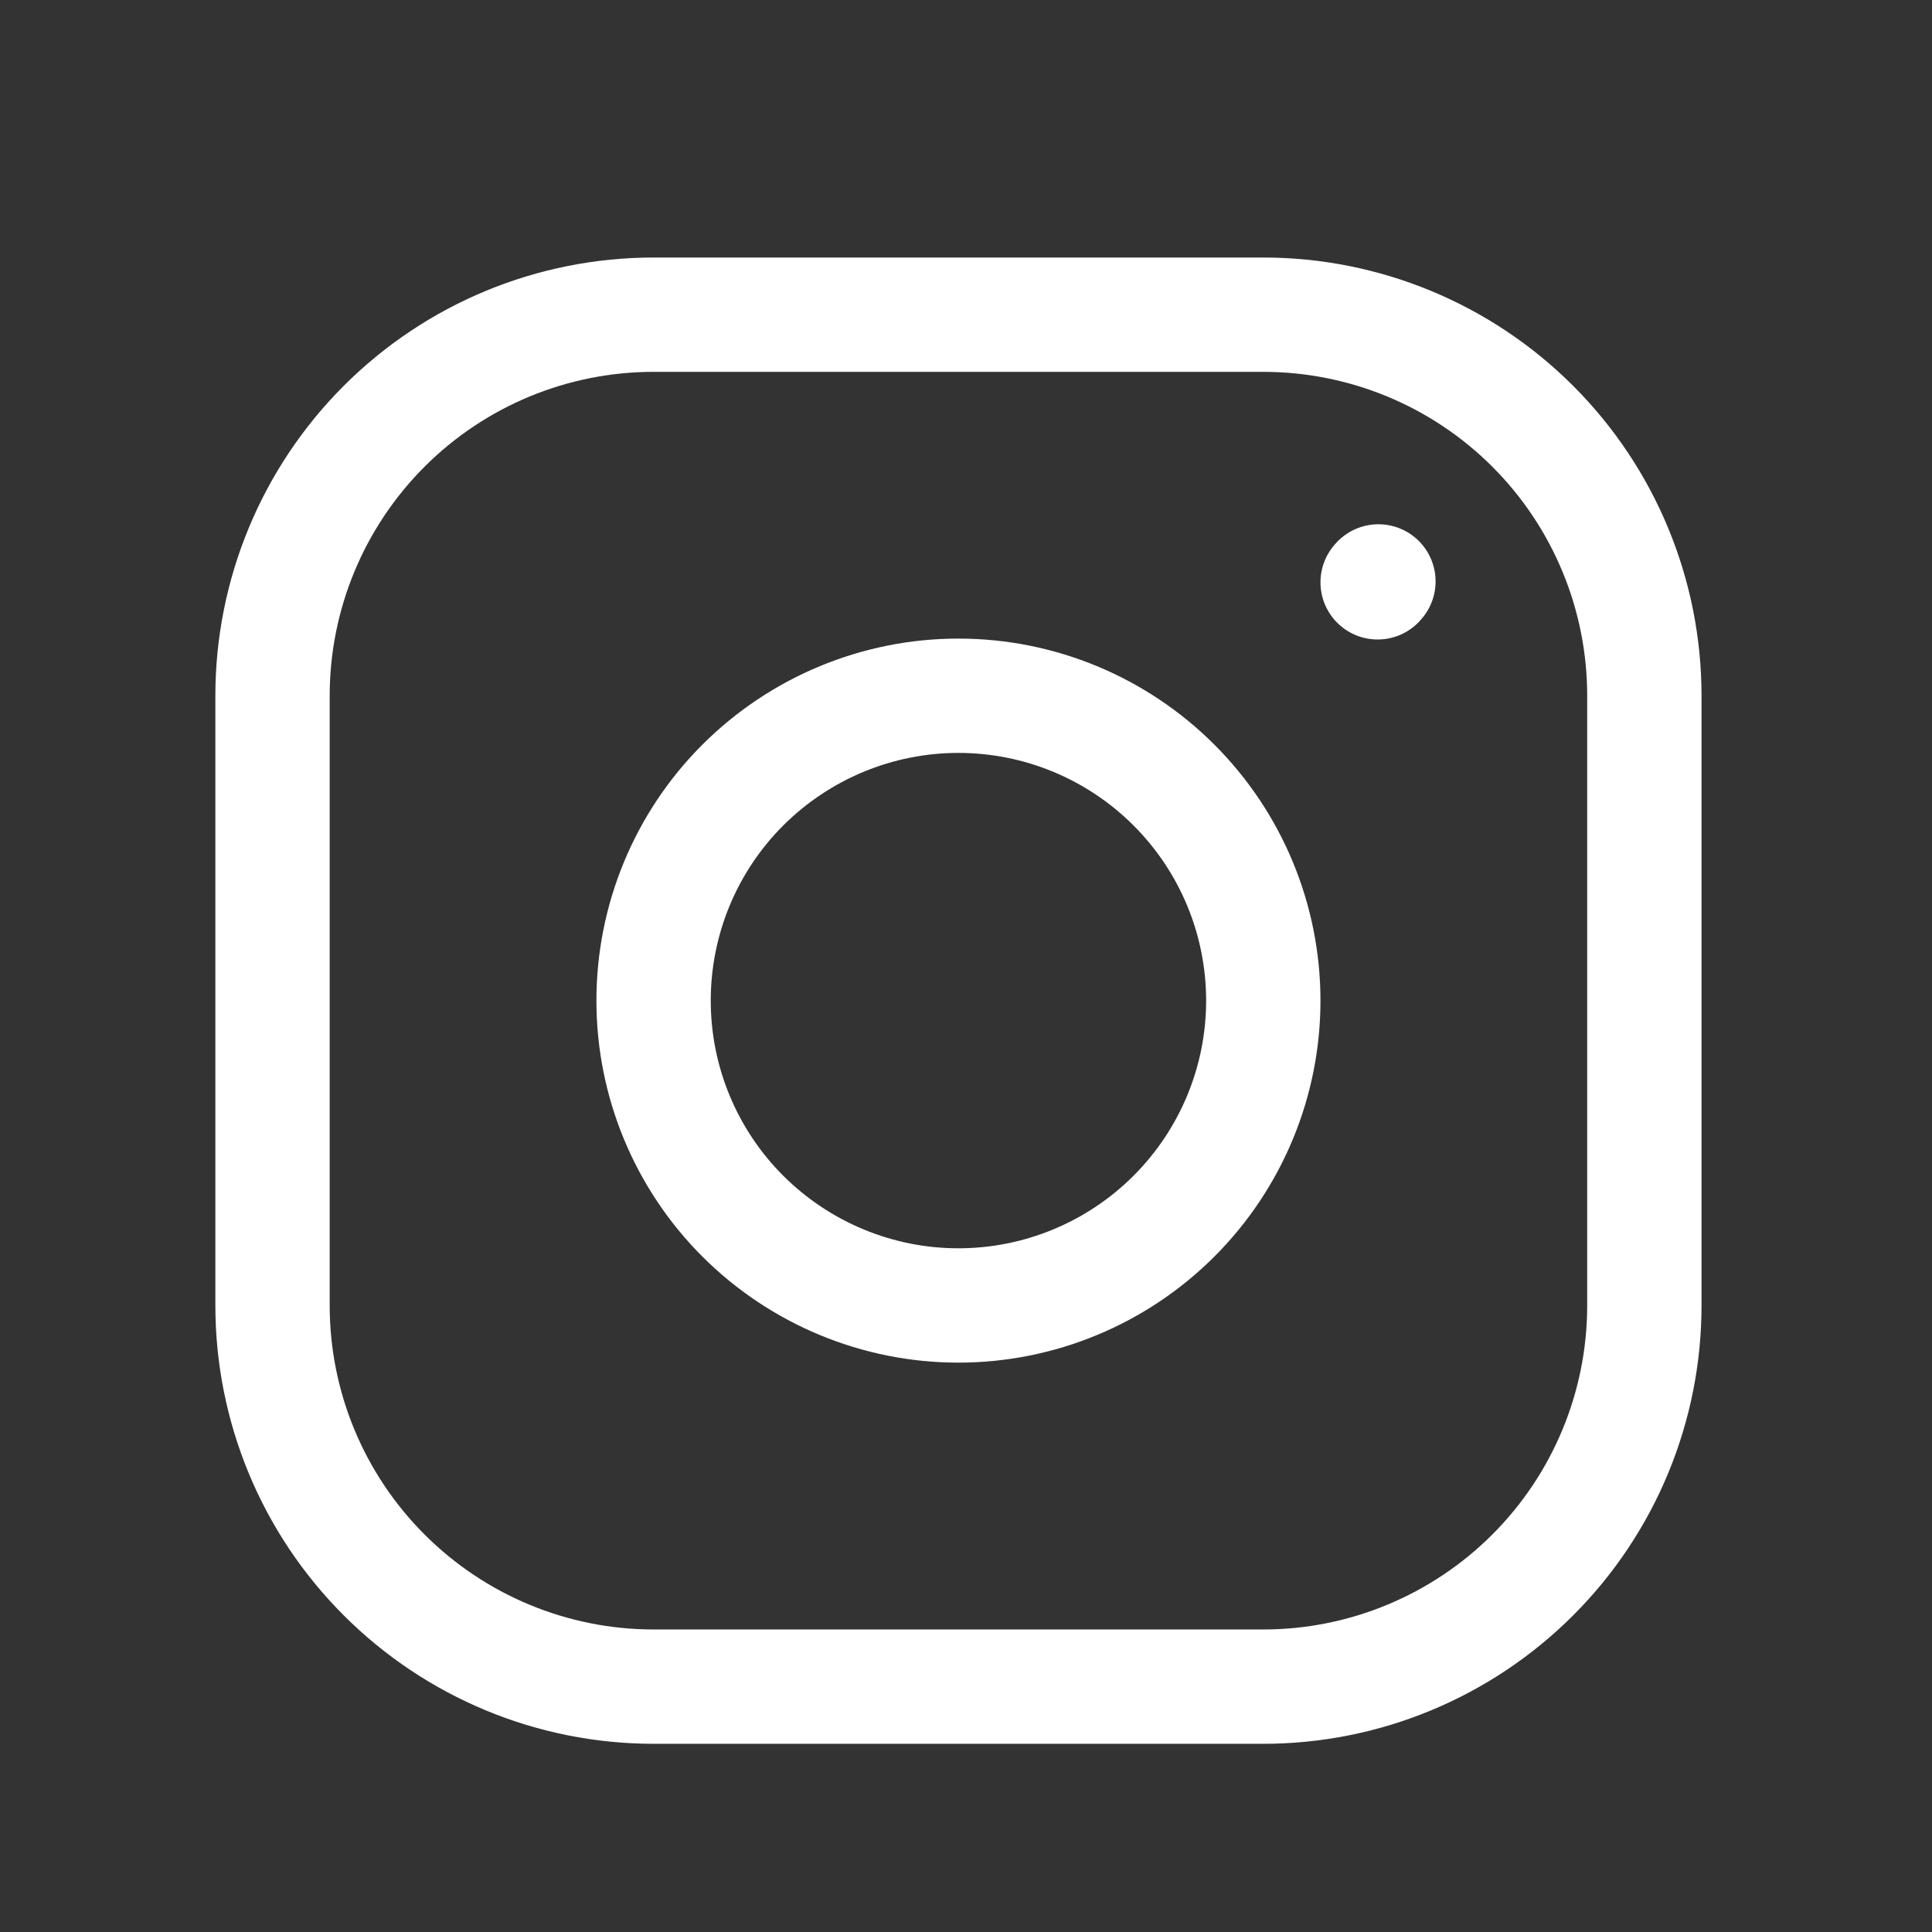 <svg width="17" height="17" viewBox="0 0 17 17" fill="none" xmlns="http://www.w3.org/2000/svg">
<rect x="0" y="0" width="17" height="17" fill="#333333" stroke="none"/>
<path d="M8.433 11.487C9.145 11.487 9.827 11.204 10.33 10.701C10.833 10.198 11.116 9.516 11.116 8.805C11.116 8.093 10.833 7.411 10.33 6.908C9.827 6.405 9.145 6.122 8.433 6.122C7.722 6.122 7.04 6.405 6.536 6.908C6.033 7.411 5.751 8.093 5.751 8.805C5.751 9.516 6.033 10.198 6.536 10.701C7.04 11.204 7.722 11.487 8.433 11.487Z" stroke="white" stroke-width="1.006" stroke-linecap="round" stroke-linejoin="round"/>
<path d="M2.398 11.487V6.122C2.398 5.233 2.751 4.38 3.38 3.751C4.009 3.122 4.861 2.769 5.751 2.769H11.116C12.005 2.769 12.858 3.122 13.487 3.751C14.116 4.38 14.469 5.233 14.469 6.122V11.487C14.469 12.377 14.116 13.229 13.487 13.858C12.858 14.487 12.005 14.841 11.116 14.841H5.751C4.861 14.841 4.009 14.487 3.38 13.858C2.751 13.229 2.398 12.377 2.398 11.487Z" stroke="white" stroke-width="1.006"/>
<path d="M12.122 5.124L12.129 5.116" stroke="white" stroke-width="1.006" stroke-linecap="round" stroke-linejoin="round"/>
</svg>
